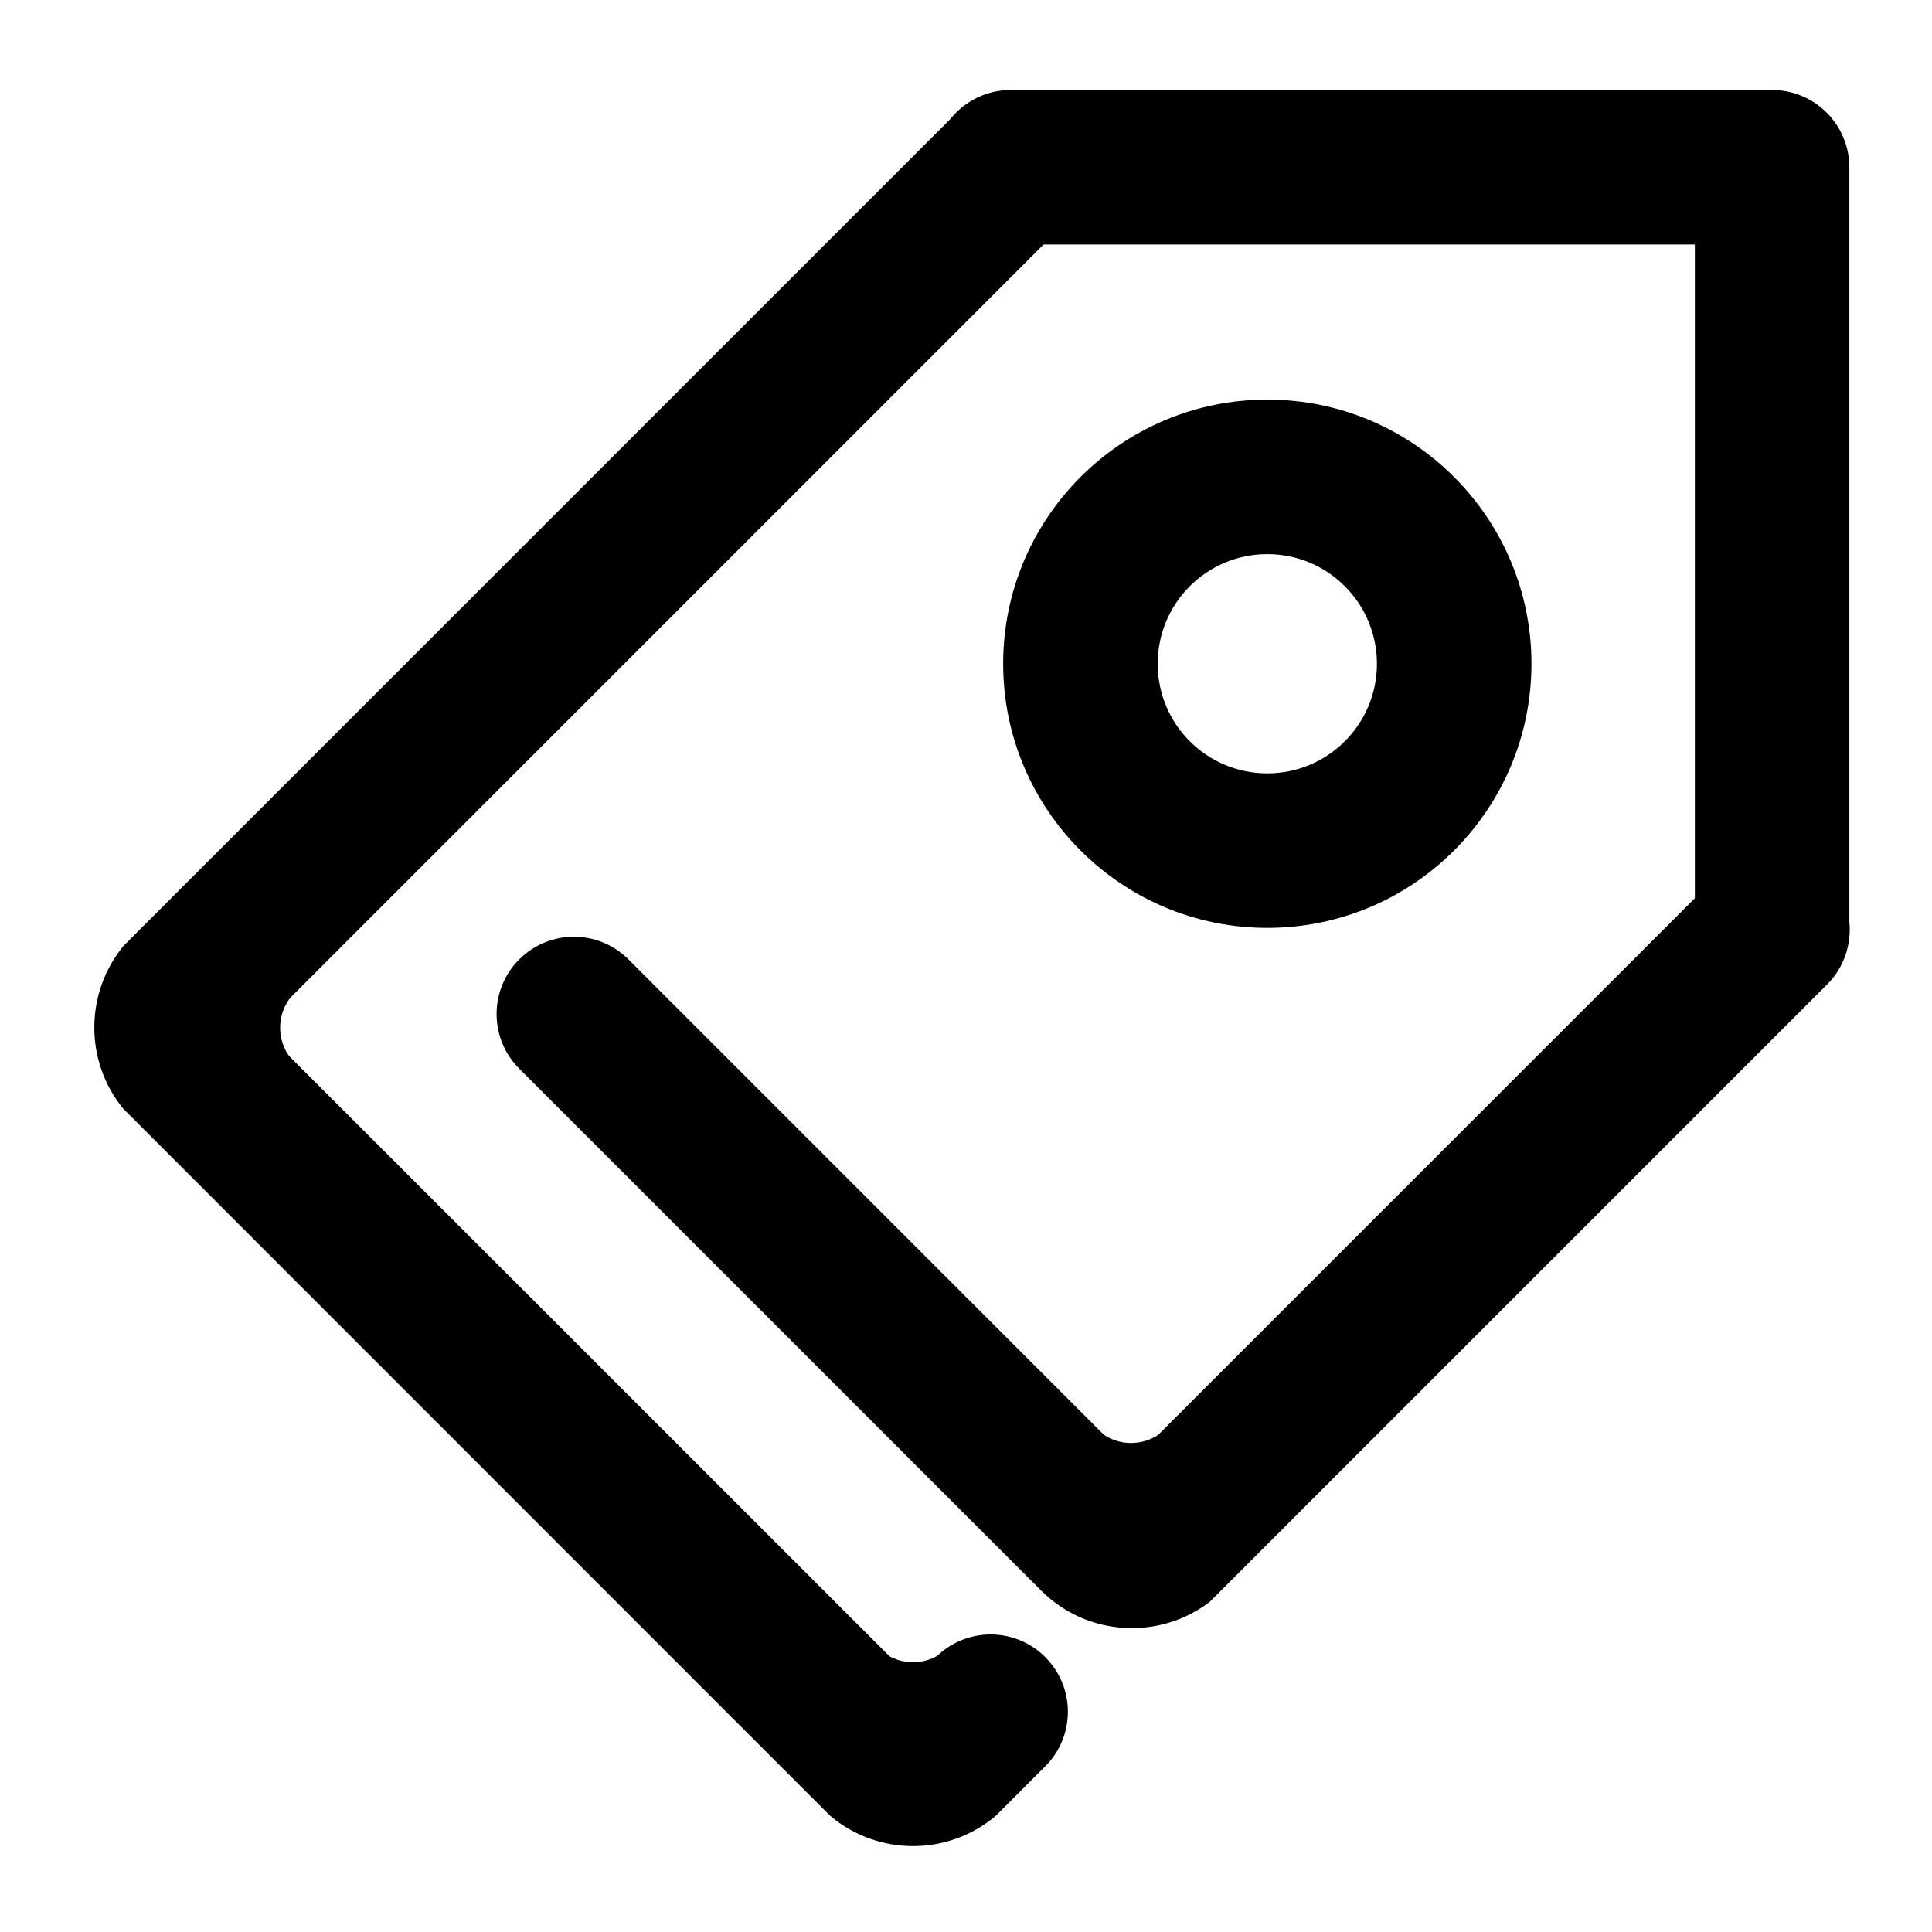 <?xml version="1.0" standalone="no"?><!DOCTYPE svg PUBLIC "-//W3C//DTD SVG 1.1//EN" "http://www.w3.org/Graphics/SVG/1.1/DTD/svg11.dtd"><svg t="1620310664613" class="icon" viewBox="0 0 1024 1024" version="1.1" xmlns="http://www.w3.org/2000/svg" p-id="3863" xmlns:xlink="http://www.w3.org/1999/xlink" width="200" height="200"><defs><style type="text/css"></style></defs><path d="M599.5 775.6l-28.9-28.9 11.5 11.5c10.3 9.2 26.1 8.8 36-1.1l-18.6 18.5zM484 891.8l-29-28.9 11.5 11.5c10.3 9.2 26.1 8.8 36-1.1L484 891.8zM137.7 544.7l28.9-28.9-11.5 11.5c-9.2 10.3-8.8 26.1 1.1 36l-18.5-18.6zM671.7 211.8c-77.3 0-140 62.7-140 140s62.7 140 140 140 140-62.7 140-140-62.7-140-140-140z m0 198.1c-32.1 0-58.1-26-58.1-58.1s26-58.1 58.1-58.1 58.1 26 58.1 58.1-26 58.1-58.1 58.1z" p-id="3864"></path><path d="M980.2 488.5V88.7c0-22.6-18.3-41-41-41H535.7c-13 0-24.6 6.1-32.1 15.5l-438 438c-20.7 25-20.8 61.2-0.4 86.3L440 962.4c25.3 21.4 62.4 21.4 87.7 0.1l26.3-26.3c16-16 16-41.9 0-57.9s-41.9-16-57.9 0L484 890.4 138.1 544.6l415-415h345.2v346.5L599.5 774.9 333.1 508.5c-16-16-41.9-16-57.9 0s-16 41.9 0 57.9l238 238 37.6 37.6c0.3 0.3 0.6 0.7 1 1 24.4 24.4 62.7 26.4 89.4 6l327.2-327.2c9.1-9.1 13-21.5 11.8-33.3z" p-id="3865"></path></svg>